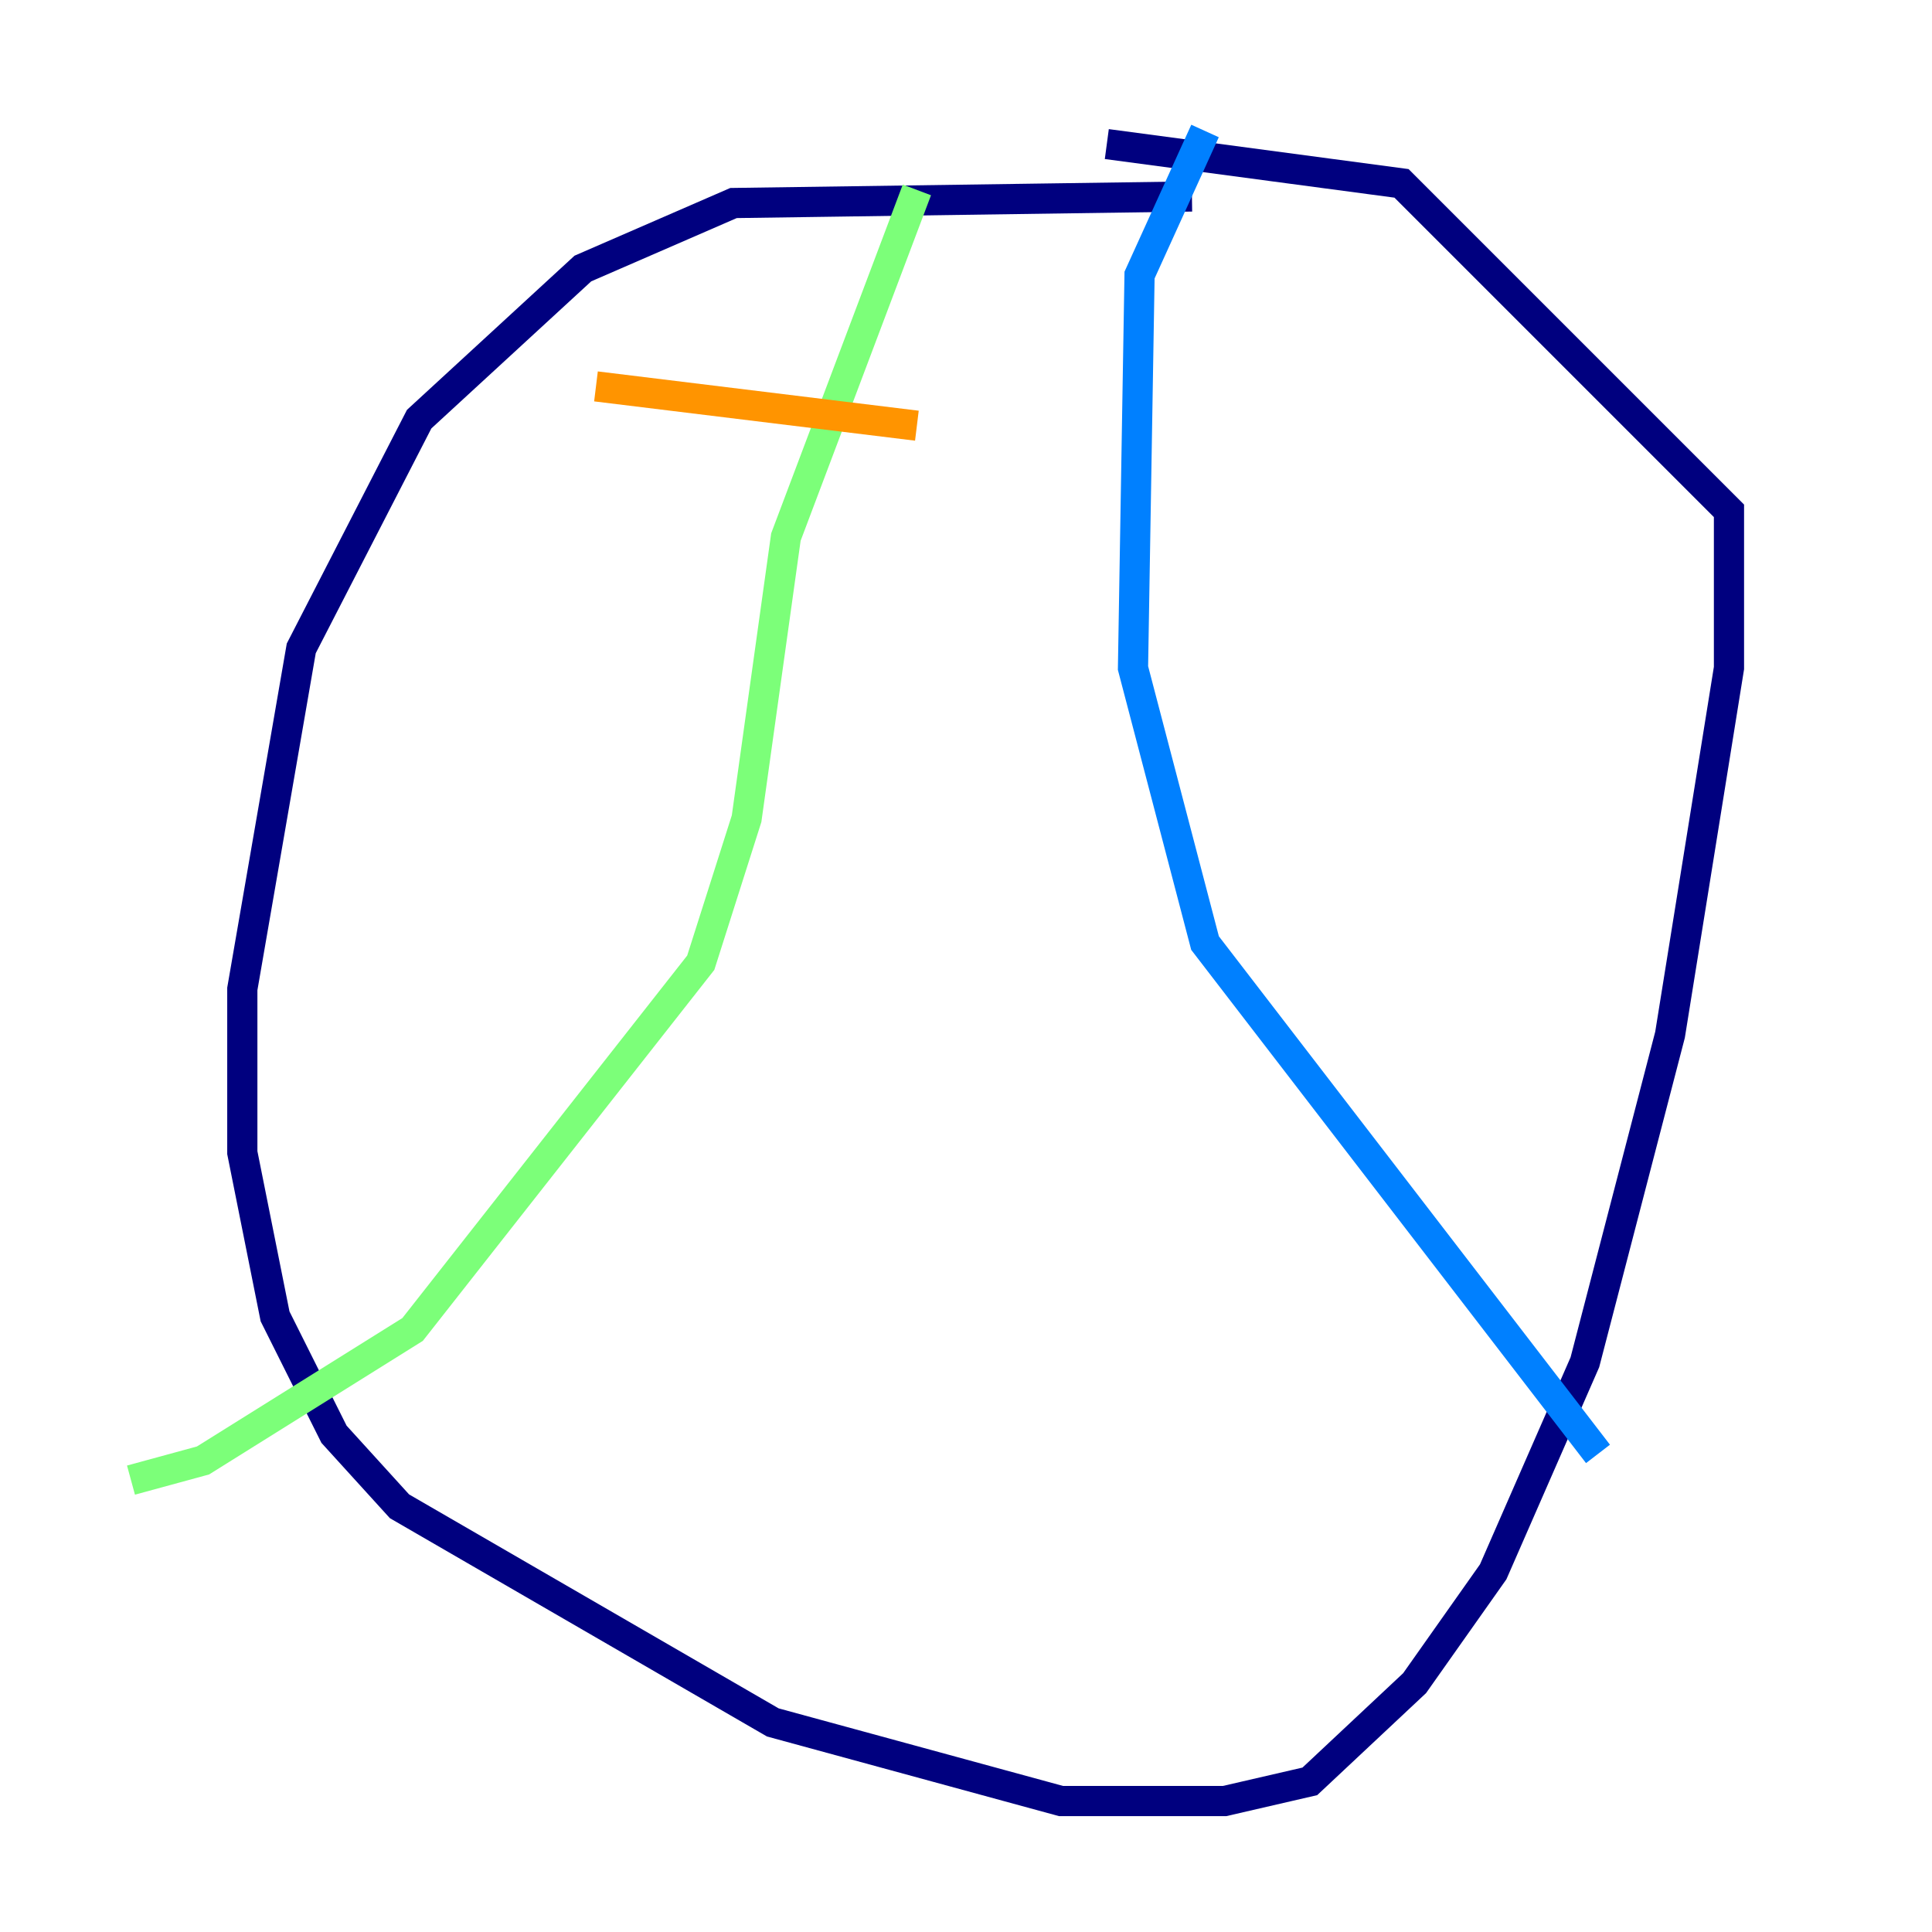 <?xml version="1.0" encoding="utf-8" ?>
<svg baseProfile="tiny" height="128" version="1.2" viewBox="0,0,128,128" width="128" xmlns="http://www.w3.org/2000/svg" xmlns:ev="http://www.w3.org/2001/xml-events" xmlns:xlink="http://www.w3.org/1999/xlink"><defs /><polyline fill="none" points="78.969,13.017 48.597,13.451 38.617,17.79 27.77,27.77 19.959,42.956 16.054,65.519 16.054,76.366 18.224,87.214 22.129,95.024 26.468,99.797 51.2,114.115 70.291,119.322 81.139,119.322 86.78,118.02 93.722,111.512 98.929,104.136 105.003,90.251 110.644,68.556 114.549,44.258 114.549,33.844 92.854,12.149 73.329,9.546" stroke="#00007f" stroke-width="2" /><polyline fill="none" points="79.837,8.678 75.498,18.224 75.064,44.258 79.837,62.481 105.871,96.325" stroke="#0080ff" stroke-width="2" /><polyline fill="none" points="60.746,12.583 52.068,35.58 49.464,54.237 46.427,63.783 27.336,88.081 13.451,96.759 8.678,98.061" stroke="#7cff79" stroke-width="2" /><polyline fill="none" points="39.485,25.6 60.746,28.203" stroke="#ff9400" stroke-width="2" /><polyline fill="none" points="42.088,47.295 42.088,47.295" stroke="#7f0000" stroke-width="2" /></svg>